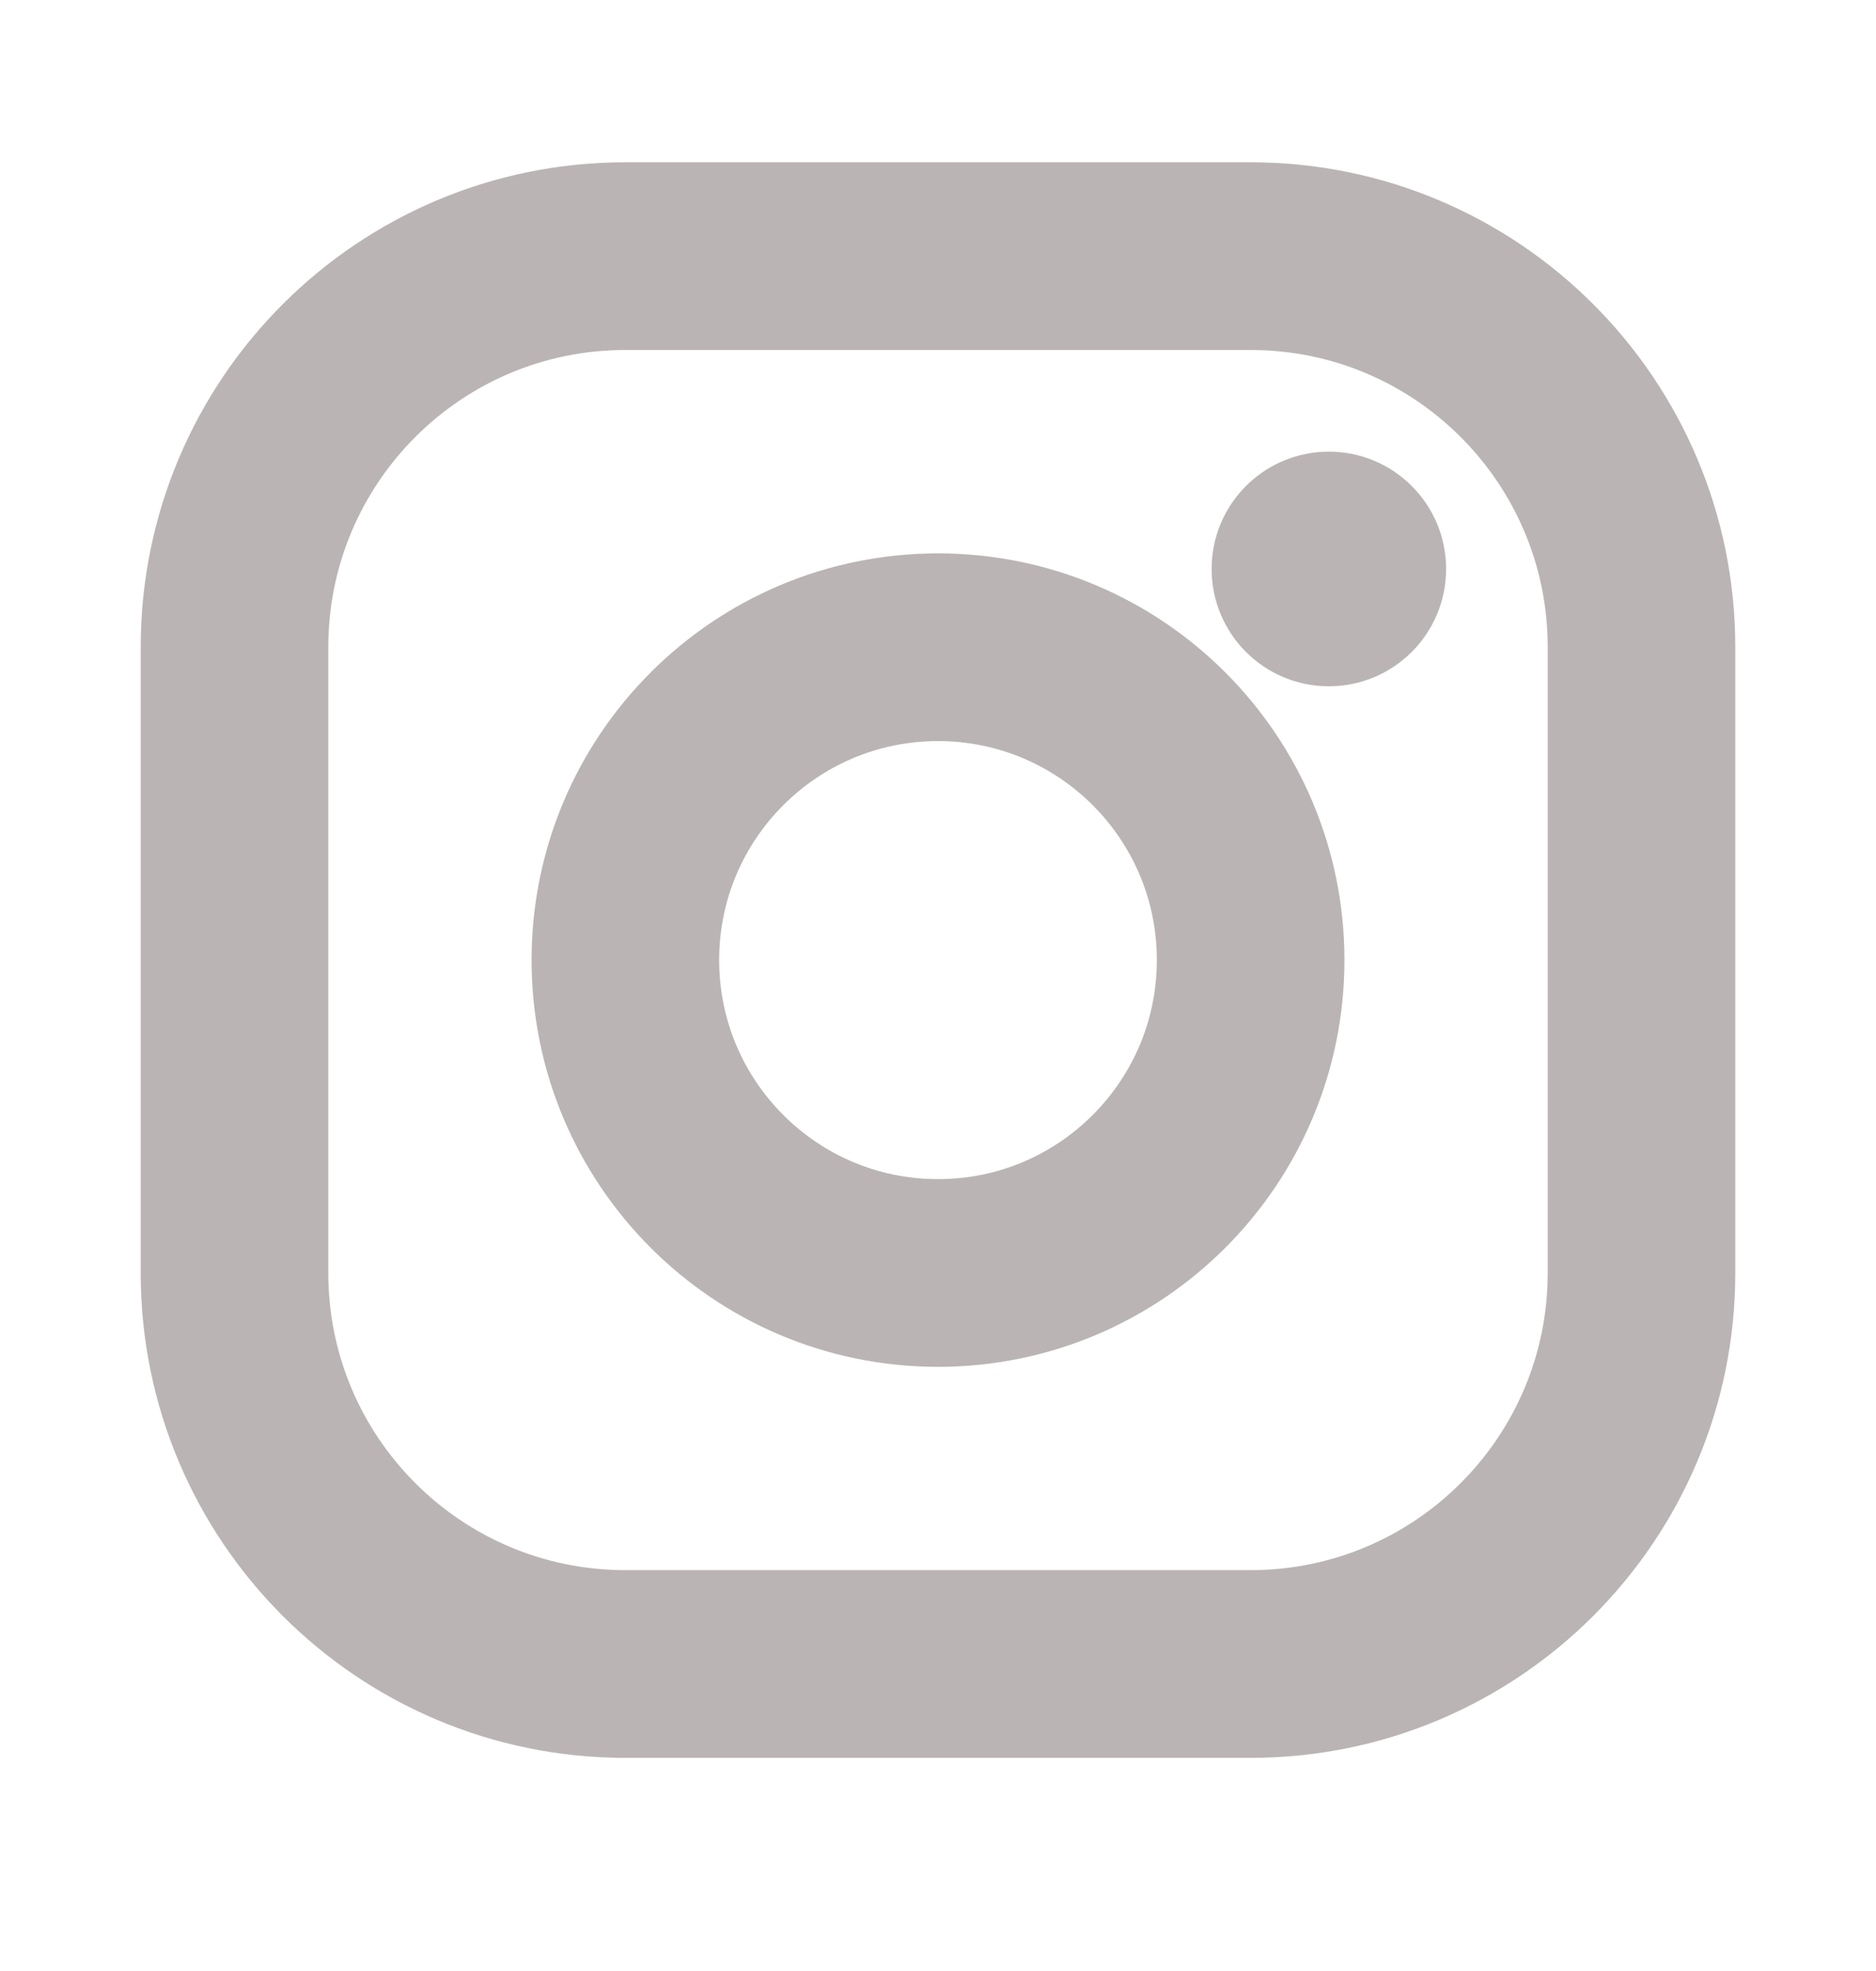 <svg width="20" height="21" viewBox="0 0 20 21" fill="none" xmlns="http://www.w3.org/2000/svg">
<g id="line-md:instagram">
<g id="Group">
<path id="Vector" d="M10 2.729H6.667C4.365 2.729 2.5 4.594 2.5 6.896V13.562C2.5 15.864 4.365 17.729 6.667 17.729H13.333C15.634 17.729 17.5 15.864 17.5 13.562V6.896C17.5 4.594 15.634 2.729 13.333 2.729H10Z" stroke="#BBB4B4" stroke-width="2" stroke-linecap="round" stroke-linejoin="round"/>
<path id="Vector_2" d="M10 6.896C11.841 6.896 13.333 8.388 13.333 10.229C13.333 12.07 11.841 13.563 10 13.563C8.159 13.563 6.667 12.07 6.667 10.229C6.667 8.388 8.159 6.896 10 6.896Z" stroke="#BBB4B4" stroke-width="2" stroke-linecap="round" stroke-linejoin="round"/>
</g>
<path id="Vector_3" d="M14.167 7.312C14.857 7.312 15.417 6.752 15.417 6.062C15.417 5.372 14.857 4.812 14.167 4.812C13.476 4.812 12.917 5.372 12.917 6.062C12.917 6.752 13.476 7.312 14.167 7.312Z" fill="#BBB4B4"/>
</g>
</svg>
